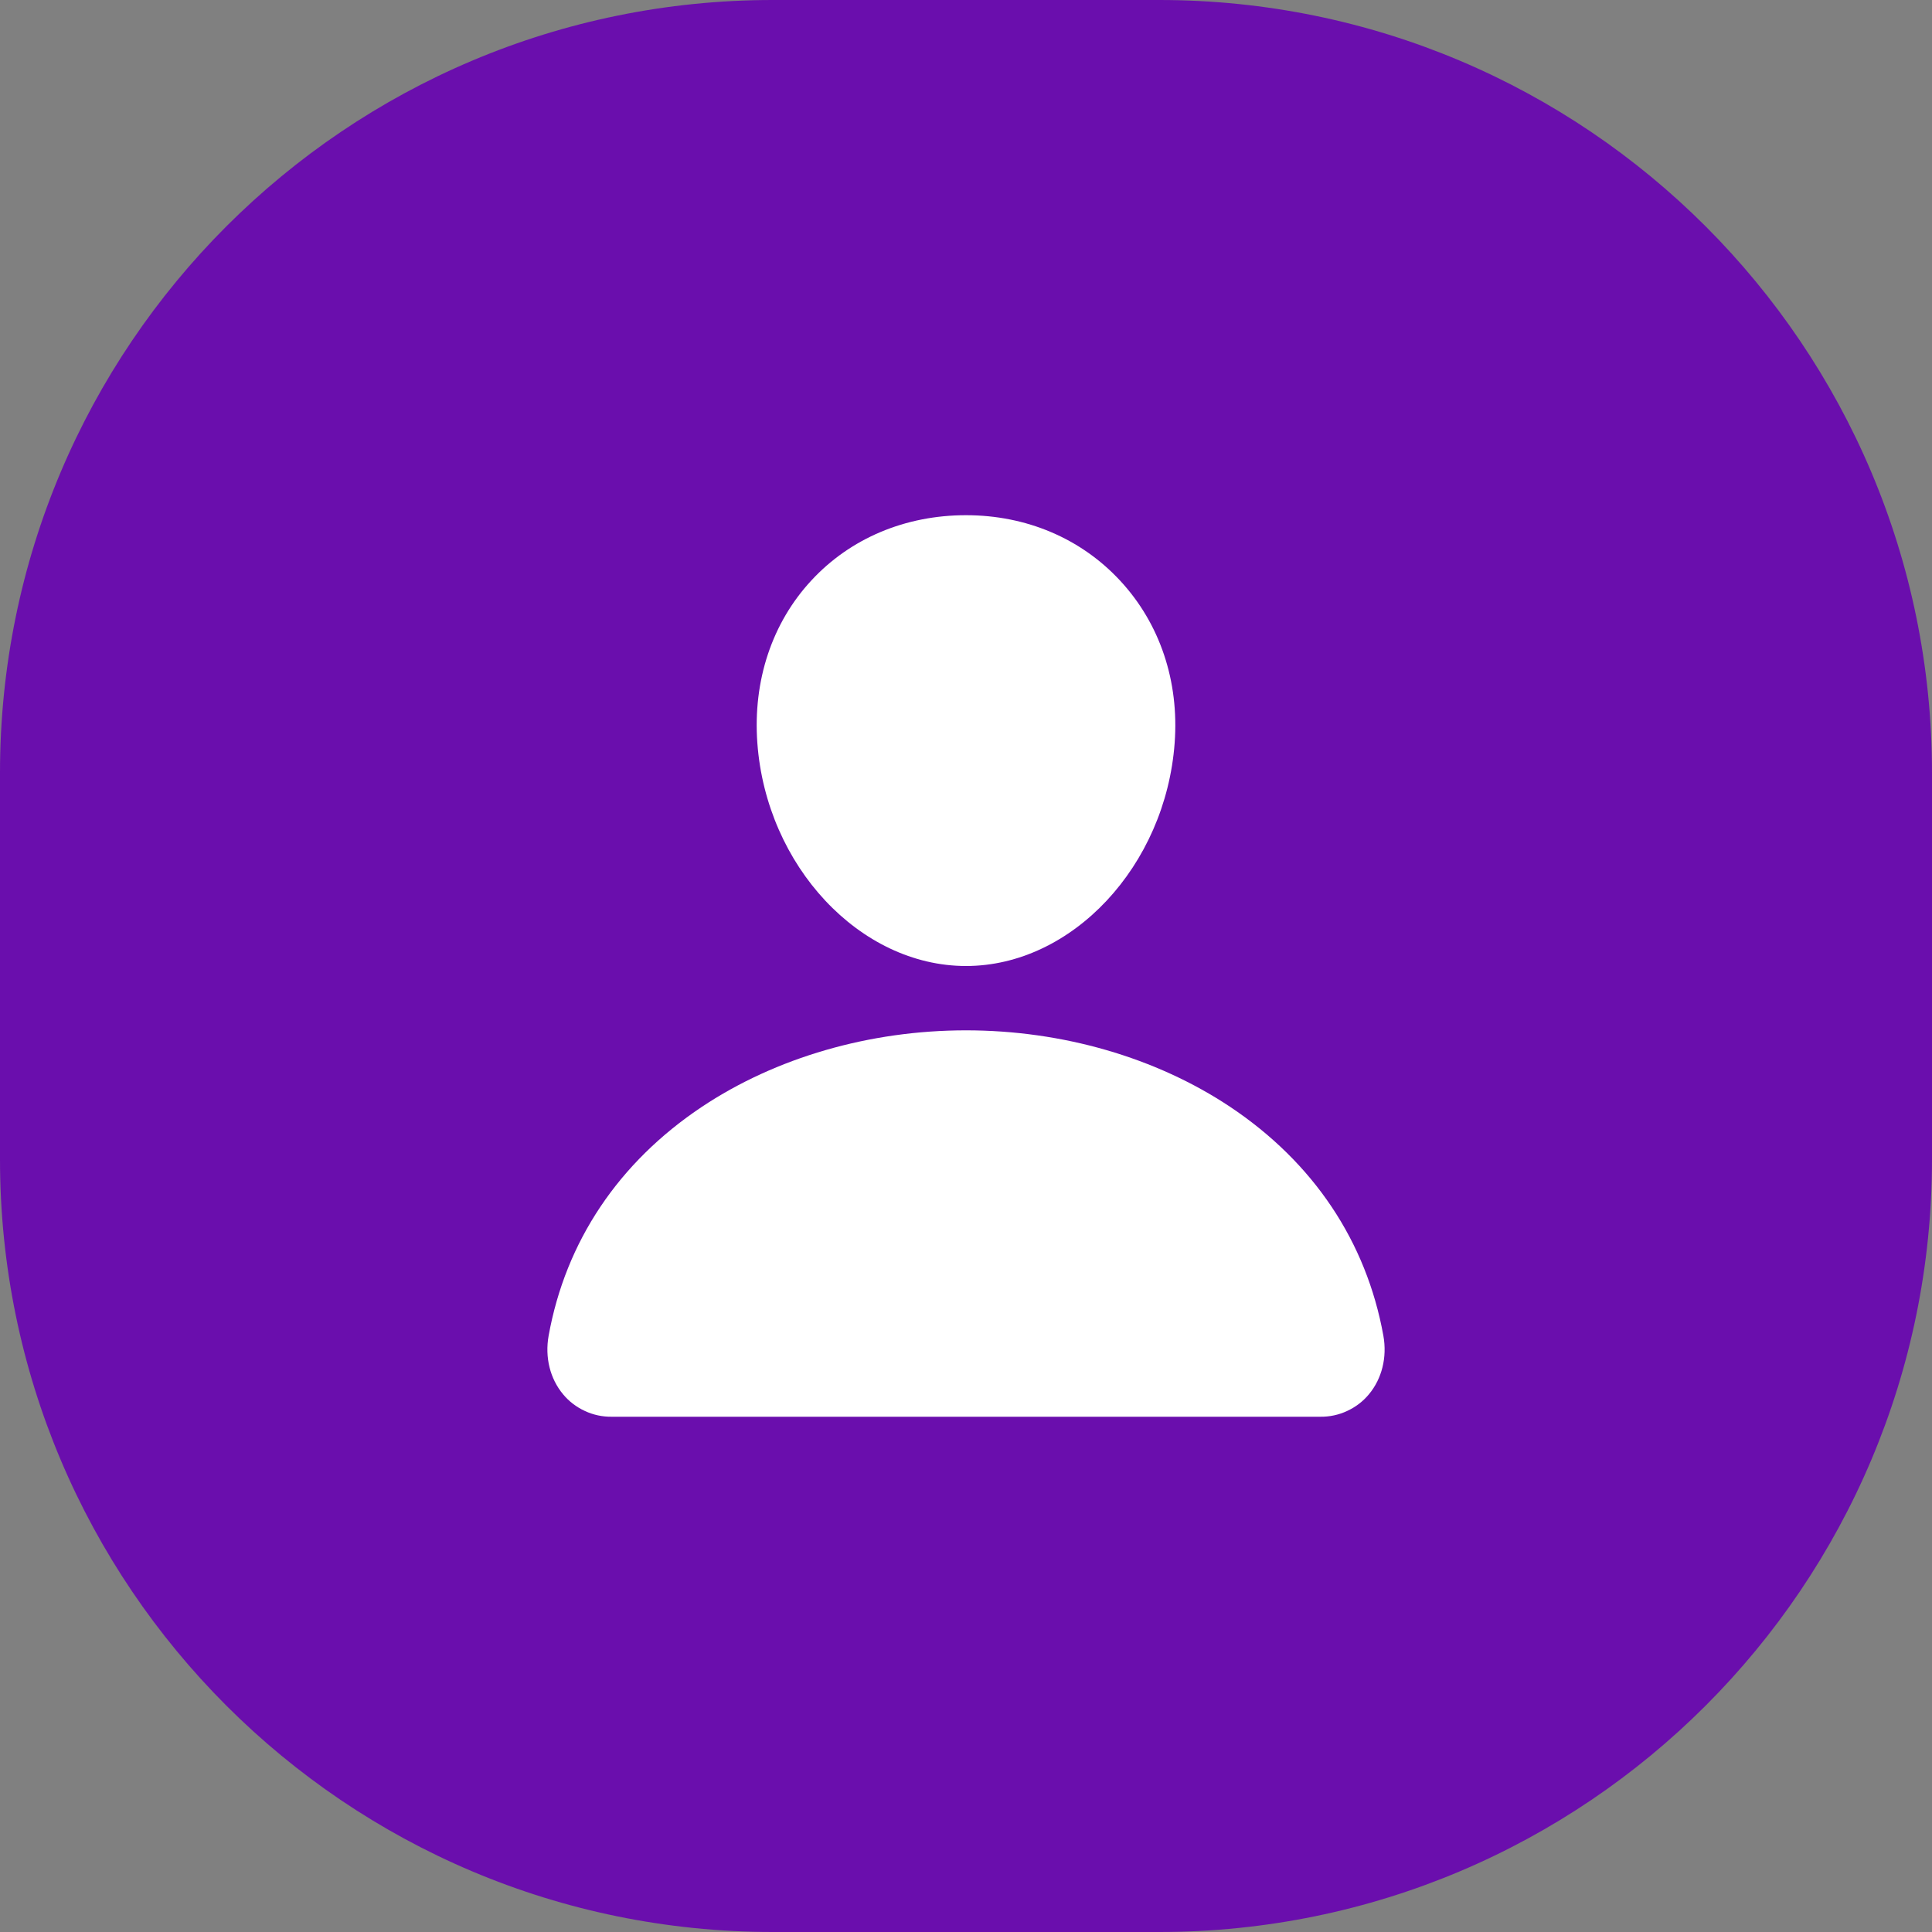<svg width="30" height="30" viewBox="0 0 30 30" fill="none" xmlns="http://www.w3.org/2000/svg">
<rect x="0" y="0" width="30" height="30" fill="#808080" stroke="none"/>
<path d="M0 12C0 5.373 5.373 0 12 0H18C24.627 0 30 5.373 30 12V18C30 24.627 24.627 30 18 30H12C5.373 30 0 24.627 0 18V12Z" fill="#6A0EAD"/>
<path d="M17.395 9.018C16.787 8.361 15.937 8 15 8C14.057 8 13.205 8.359 12.6 9.012C11.988 9.671 11.69 10.568 11.76 11.536C11.899 13.446 13.352 15 15 15C16.648 15 18.099 13.446 18.24 11.537C18.311 10.577 18.011 9.683 17.395 9.018Z" fill="white"/>
<path d="M20.5 21.999H9.5C9.356 22.001 9.213 21.971 9.083 21.91C8.952 21.85 8.836 21.762 8.744 21.651C8.541 21.408 8.459 21.077 8.519 20.741C8.783 19.278 9.606 18.049 10.9 17.186C12.049 16.421 13.505 15.999 15 15.999C16.495 15.999 17.951 16.421 19.1 17.186C20.394 18.049 21.217 19.278 21.481 20.741C21.541 21.076 21.459 21.408 21.256 21.651C21.164 21.762 21.048 21.85 20.917 21.91C20.787 21.971 20.644 22.001 20.5 21.999Z" fill="white"/>
</svg>
